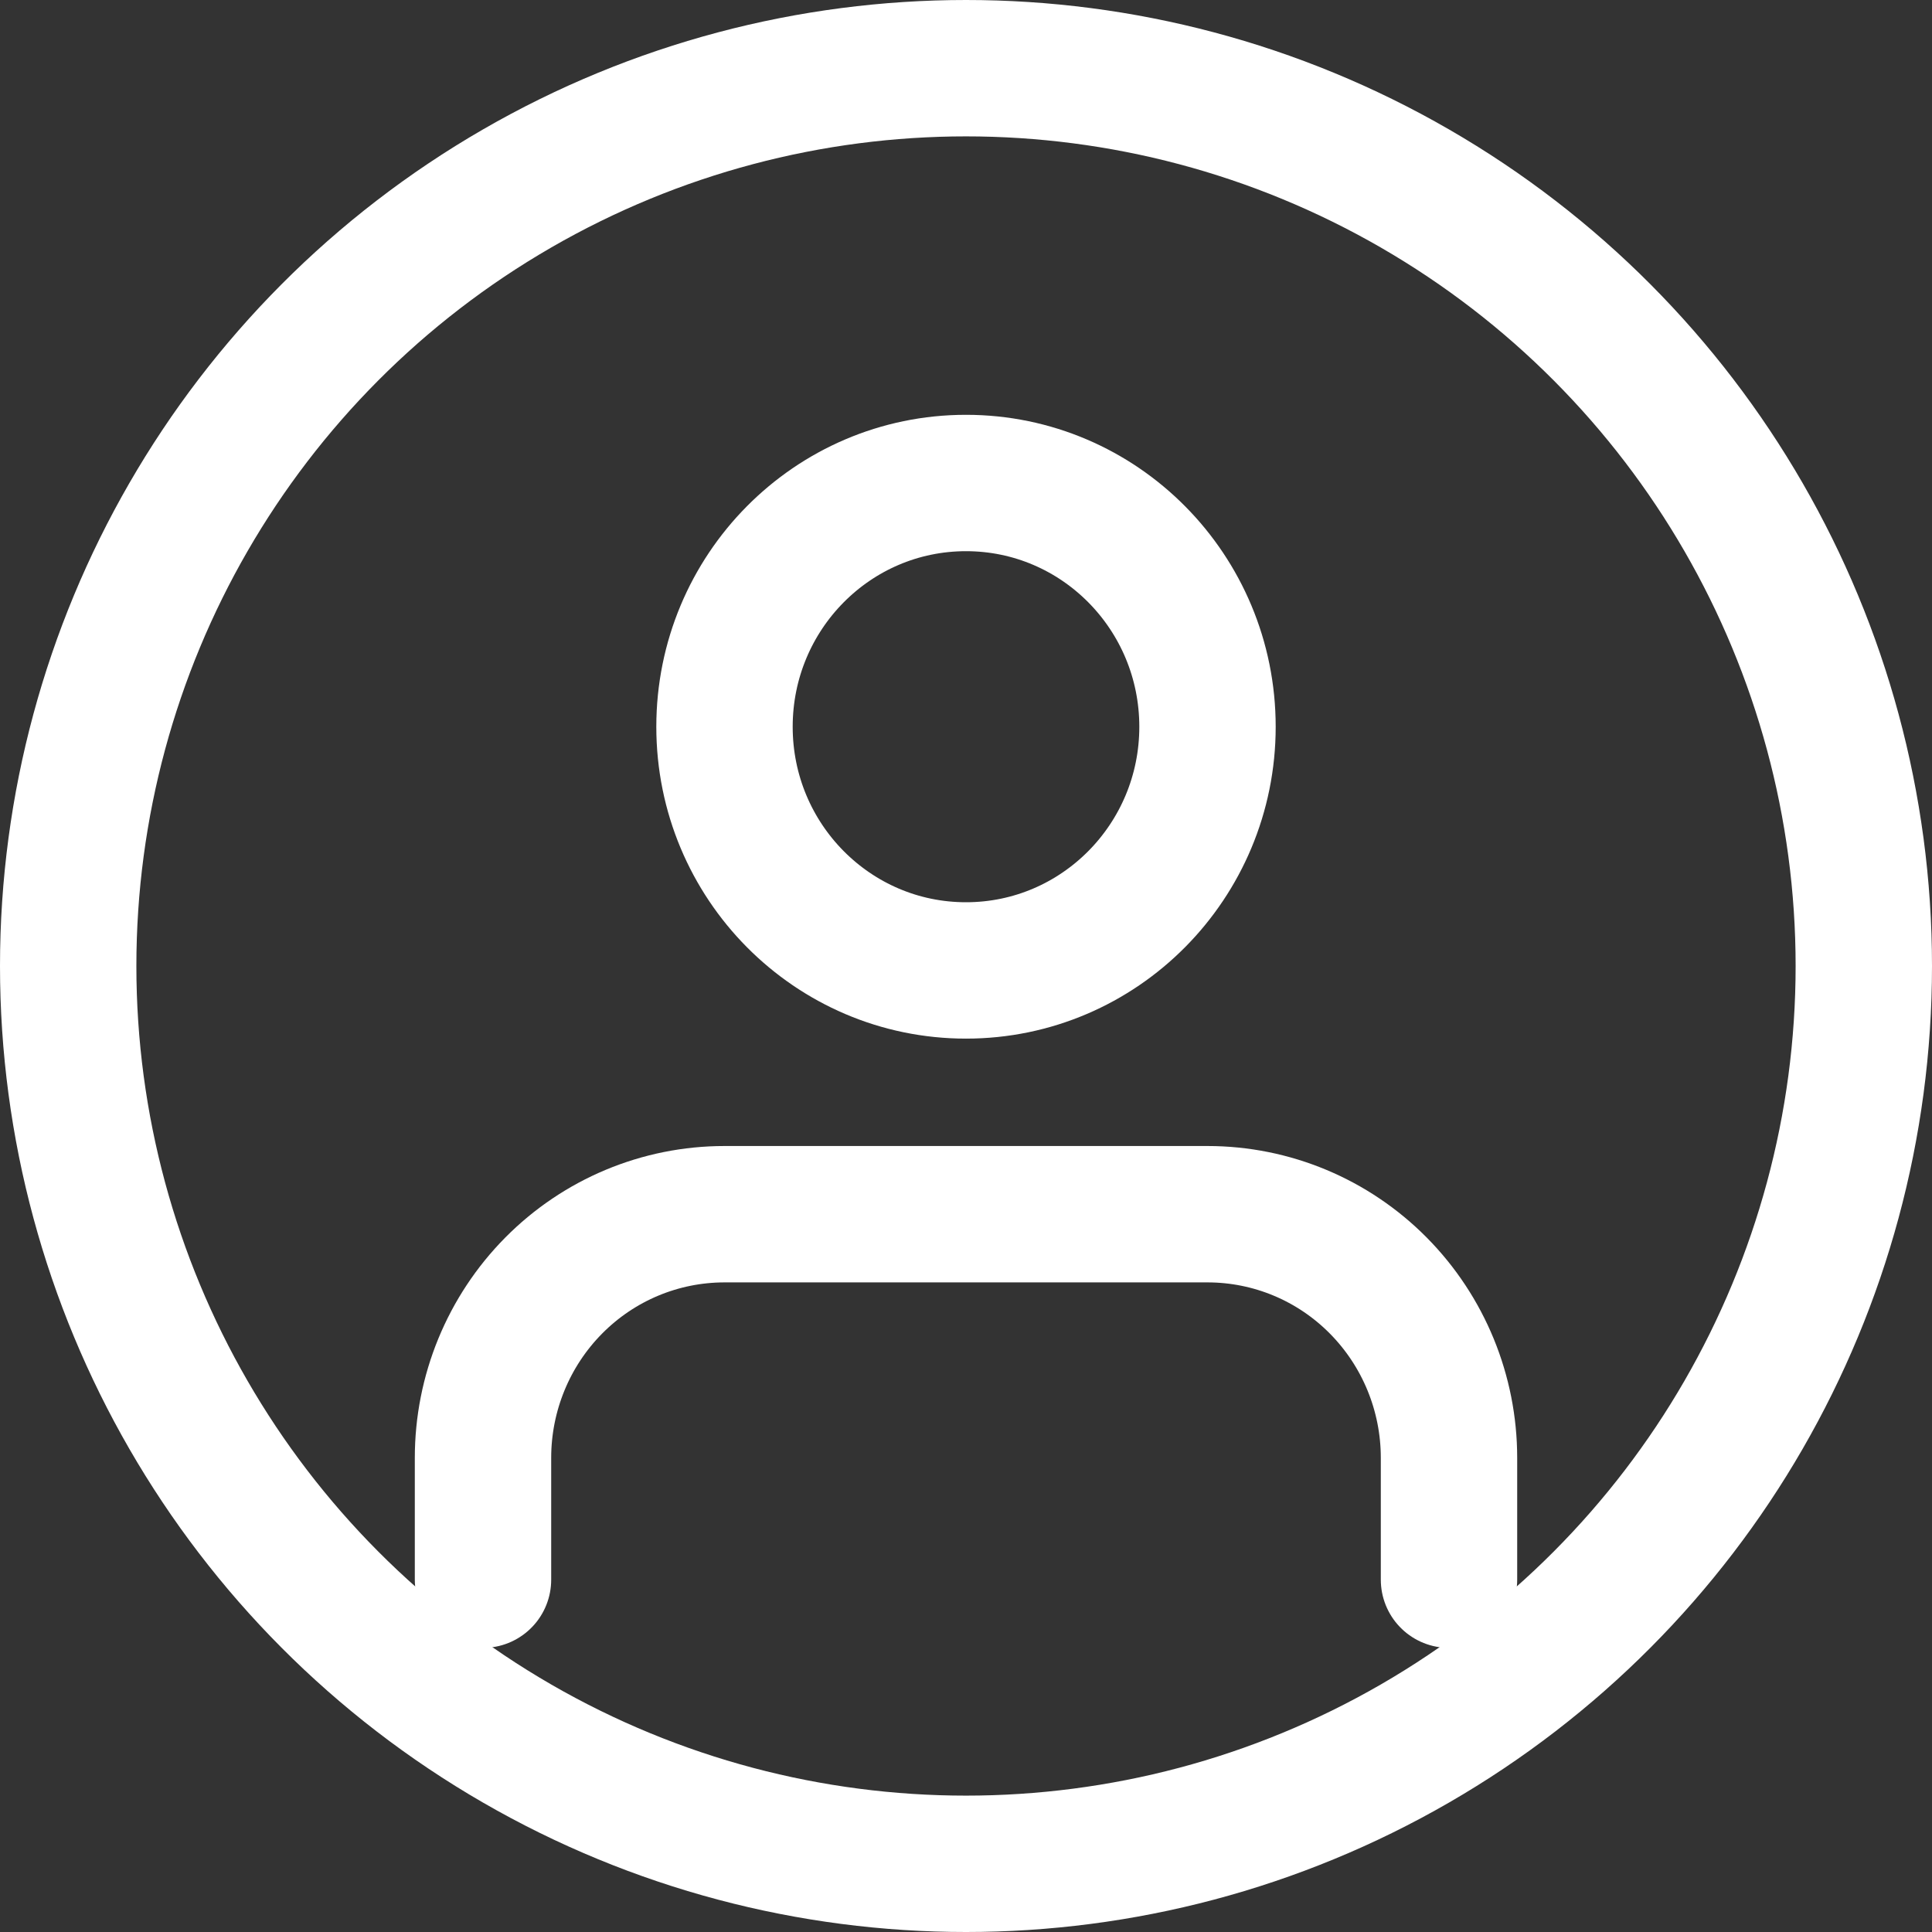 <svg width="20" height="20" viewBox="0 0 17 17" fill="none" xmlns="http://www.w3.org/2000/svg">
<rect x="0" y="0" width="17" height="17" fill="#333333" stroke="none"/>
<circle cx="8.5" cy="8.5" r="7.9" stroke="#fff" stroke-width="1.2"/>
<path d="M12.75 13.9V12.828C12.75 12.259 12.526 11.714 12.128 11.312C11.729 10.909 11.189 10.684 10.625 10.684H6.375C5.811 10.684 5.271 10.909 4.872 11.312C4.474 11.714 4.25 12.259 4.25 12.828V13.9" stroke="#fff" stroke-width="1.2" stroke-linecap="round" stroke-linejoin="round"/>
<path d="M8.5 8.539C9.674 8.539 10.625 7.579 10.625 6.395C10.625 5.21 9.674 4.25 8.5 4.25C7.326 4.25 6.375 5.21 6.375 6.395C6.375 7.579 7.326 8.539 8.5 8.539Z" stroke="#fff" stroke-width="1.2" stroke-linecap="round" stroke-linejoin="round"/>
</svg>
